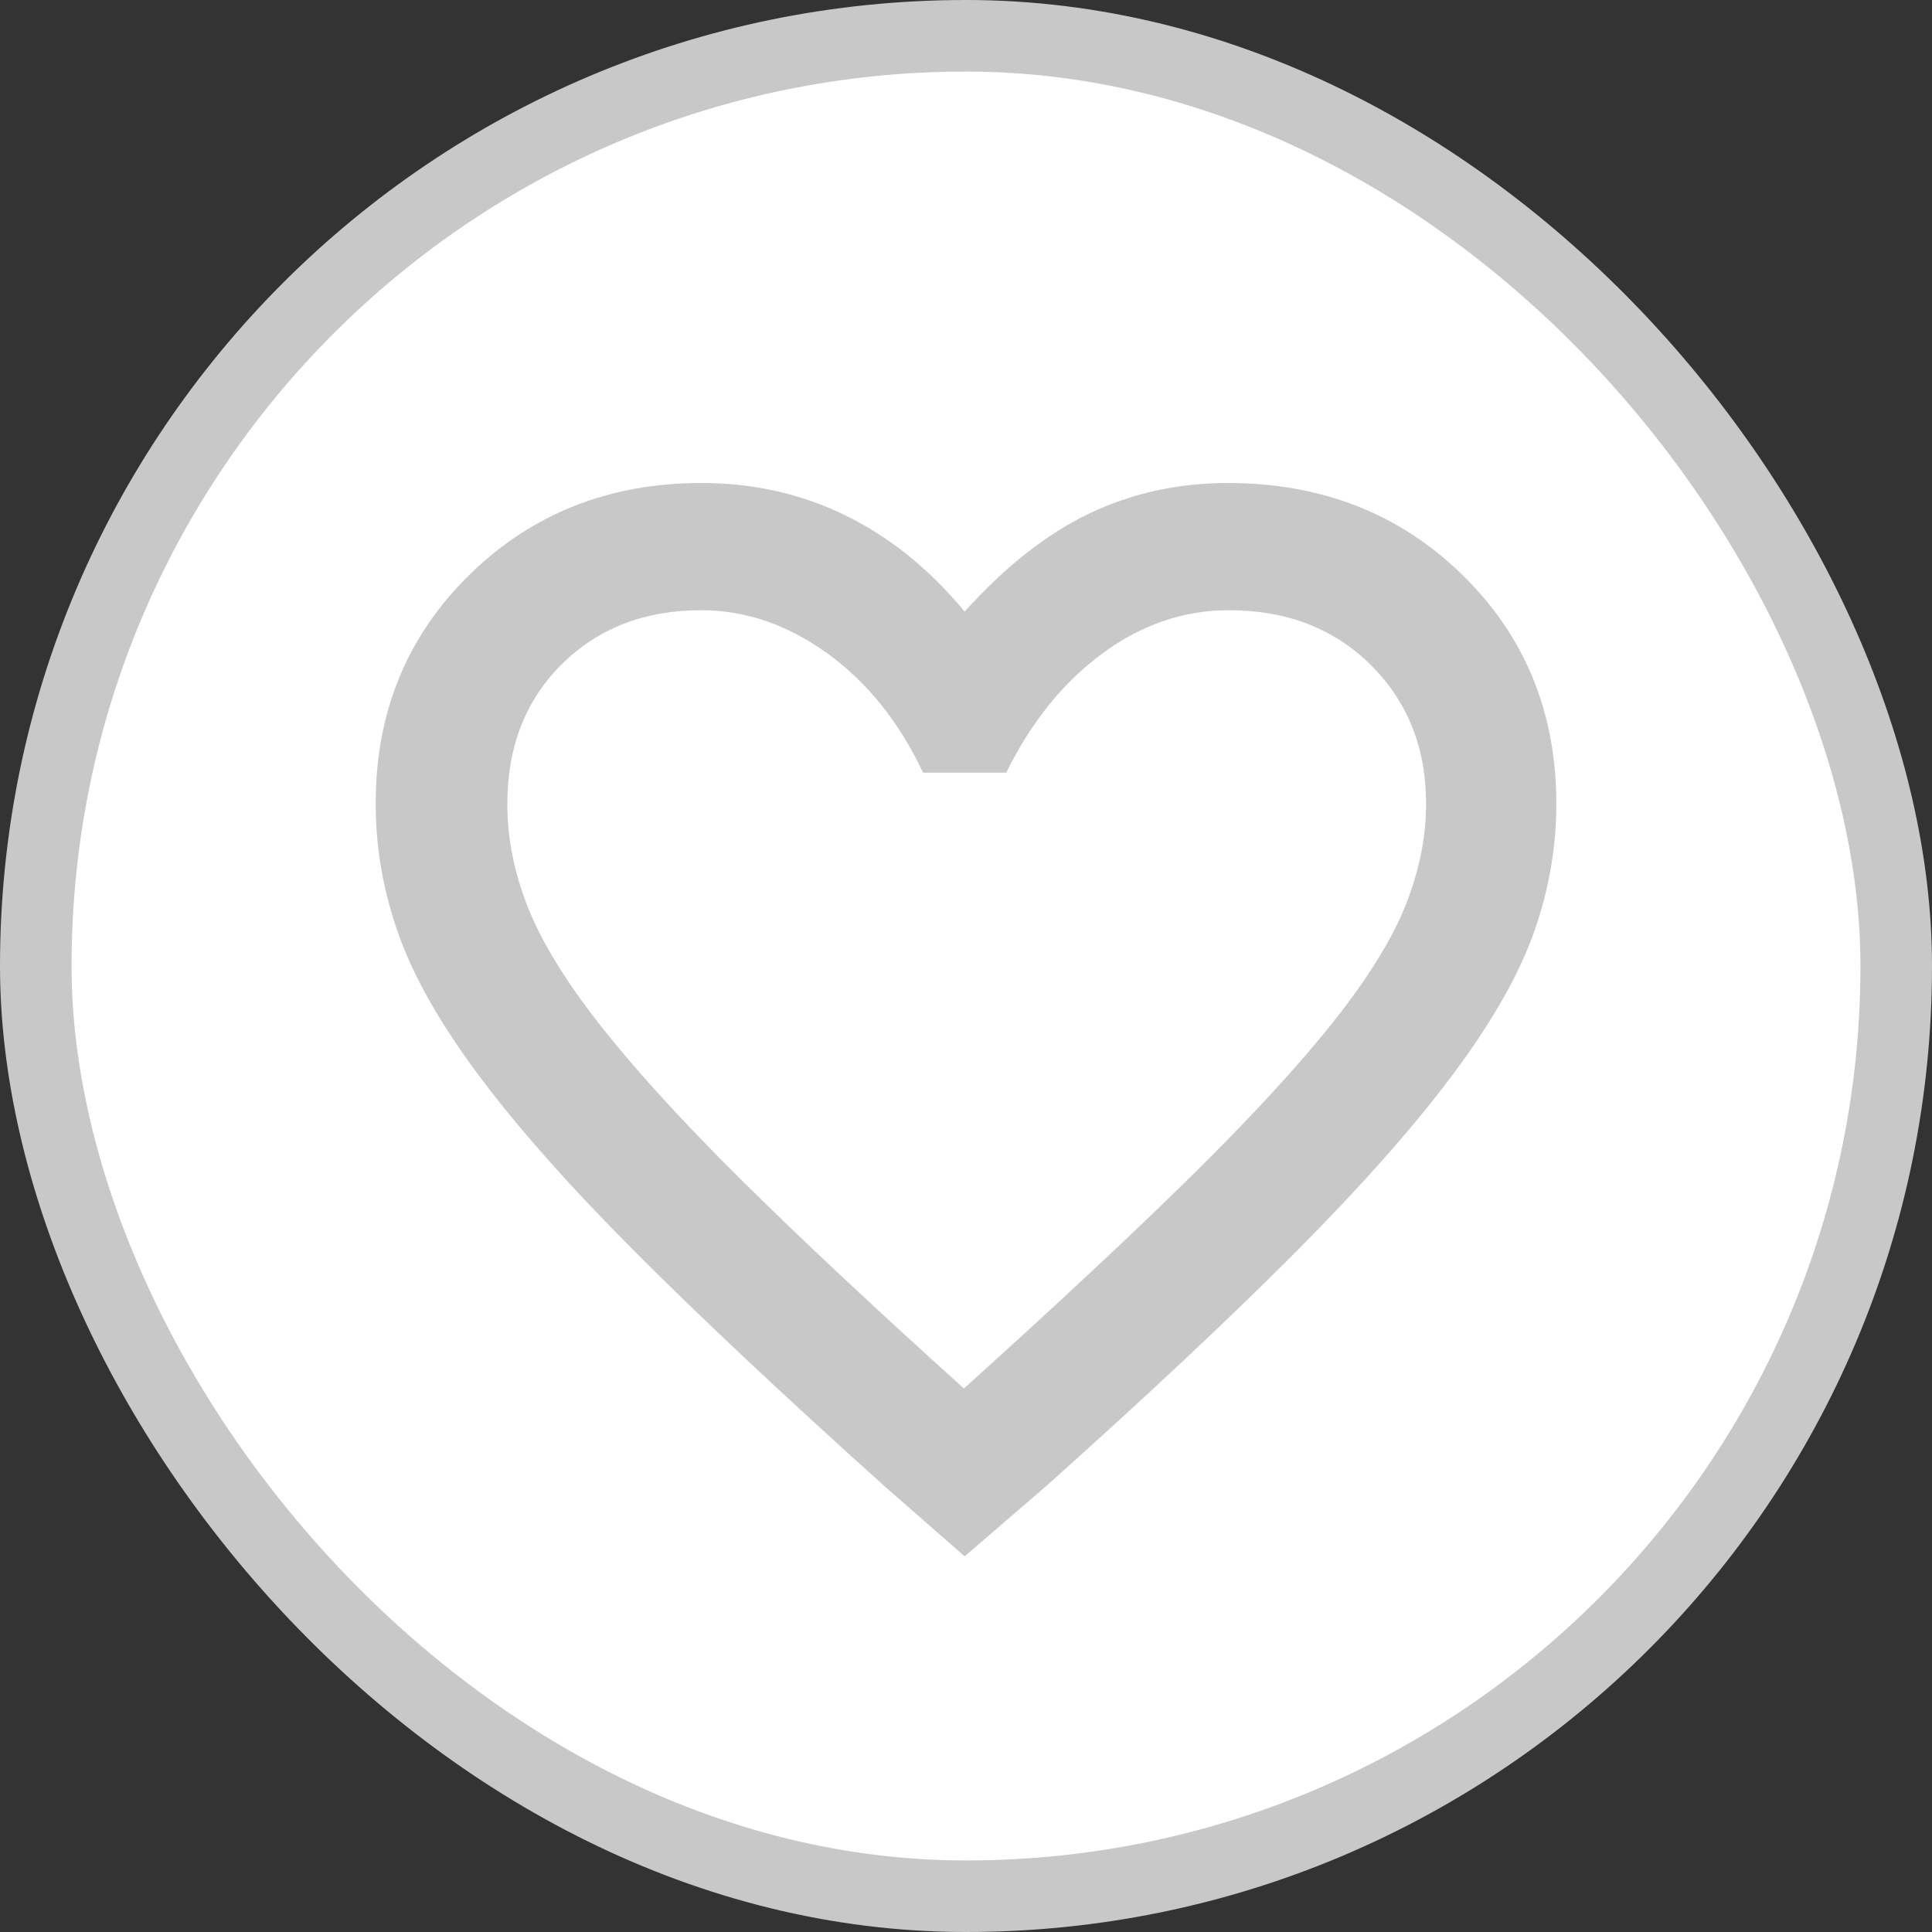 <svg className="icon-favorite" width="27" height="27" viewBox="0 0 27 27" fill="none" xmlns="http://www.w3.org/2000/svg">
    <rect x="0" y="0" width="27" height="27" fill="#333333" stroke="none"/>
    <rect x="0.5" y="0.5" width="26" height="26" rx="13" fill="white" stroke="#C8C8C8" />
    <path
        d="M13.481 21.75L12.357 20.766C10.953 19.504 9.795 18.416 8.883 17.502C7.972 16.589 7.245 15.77 6.702 15.044C6.16 14.319 5.783 13.657 5.57 13.058C5.357 12.459 5.25 11.85 5.25 11.231C5.25 9.955 5.687 8.889 6.56 8.033C7.434 7.178 8.514 6.75 9.801 6.75C10.528 6.75 11.2 6.901 11.818 7.204C12.436 7.507 12.99 7.954 13.481 8.547C14.049 7.916 14.63 7.459 15.224 7.176C15.819 6.892 16.464 6.75 17.16 6.75C18.469 6.75 19.561 7.178 20.437 8.034C21.312 8.89 21.75 9.956 21.75 11.233C21.75 11.851 21.643 12.456 21.43 13.049C21.217 13.642 20.84 14.3 20.297 15.025C19.755 15.751 19.026 16.574 18.11 17.495C17.193 18.416 16.031 19.507 14.623 20.766L13.481 21.75ZM13.471 19.404C14.771 18.232 15.837 17.236 16.669 16.416C17.5 15.596 18.158 14.88 18.642 14.269C19.126 13.657 19.462 13.113 19.649 12.637C19.836 12.16 19.93 11.694 19.93 11.236C19.93 10.452 19.672 9.805 19.158 9.294C18.643 8.783 17.982 8.528 17.174 8.528C16.541 8.528 15.951 8.73 15.405 9.133C14.858 9.537 14.41 10.092 14.062 10.798H12.9C12.567 10.092 12.122 9.537 11.565 9.133C11.007 8.73 10.419 8.528 9.8 8.528C9.01 8.528 8.36 8.779 7.852 9.282C7.344 9.785 7.09 10.437 7.09 11.239C7.09 11.715 7.186 12.197 7.379 12.683C7.572 13.169 7.911 13.721 8.396 14.337C8.881 14.954 9.533 15.669 10.353 16.482C11.173 17.295 12.212 18.27 13.471 19.404Z"
        fill="#C8C8C8" />
</svg>